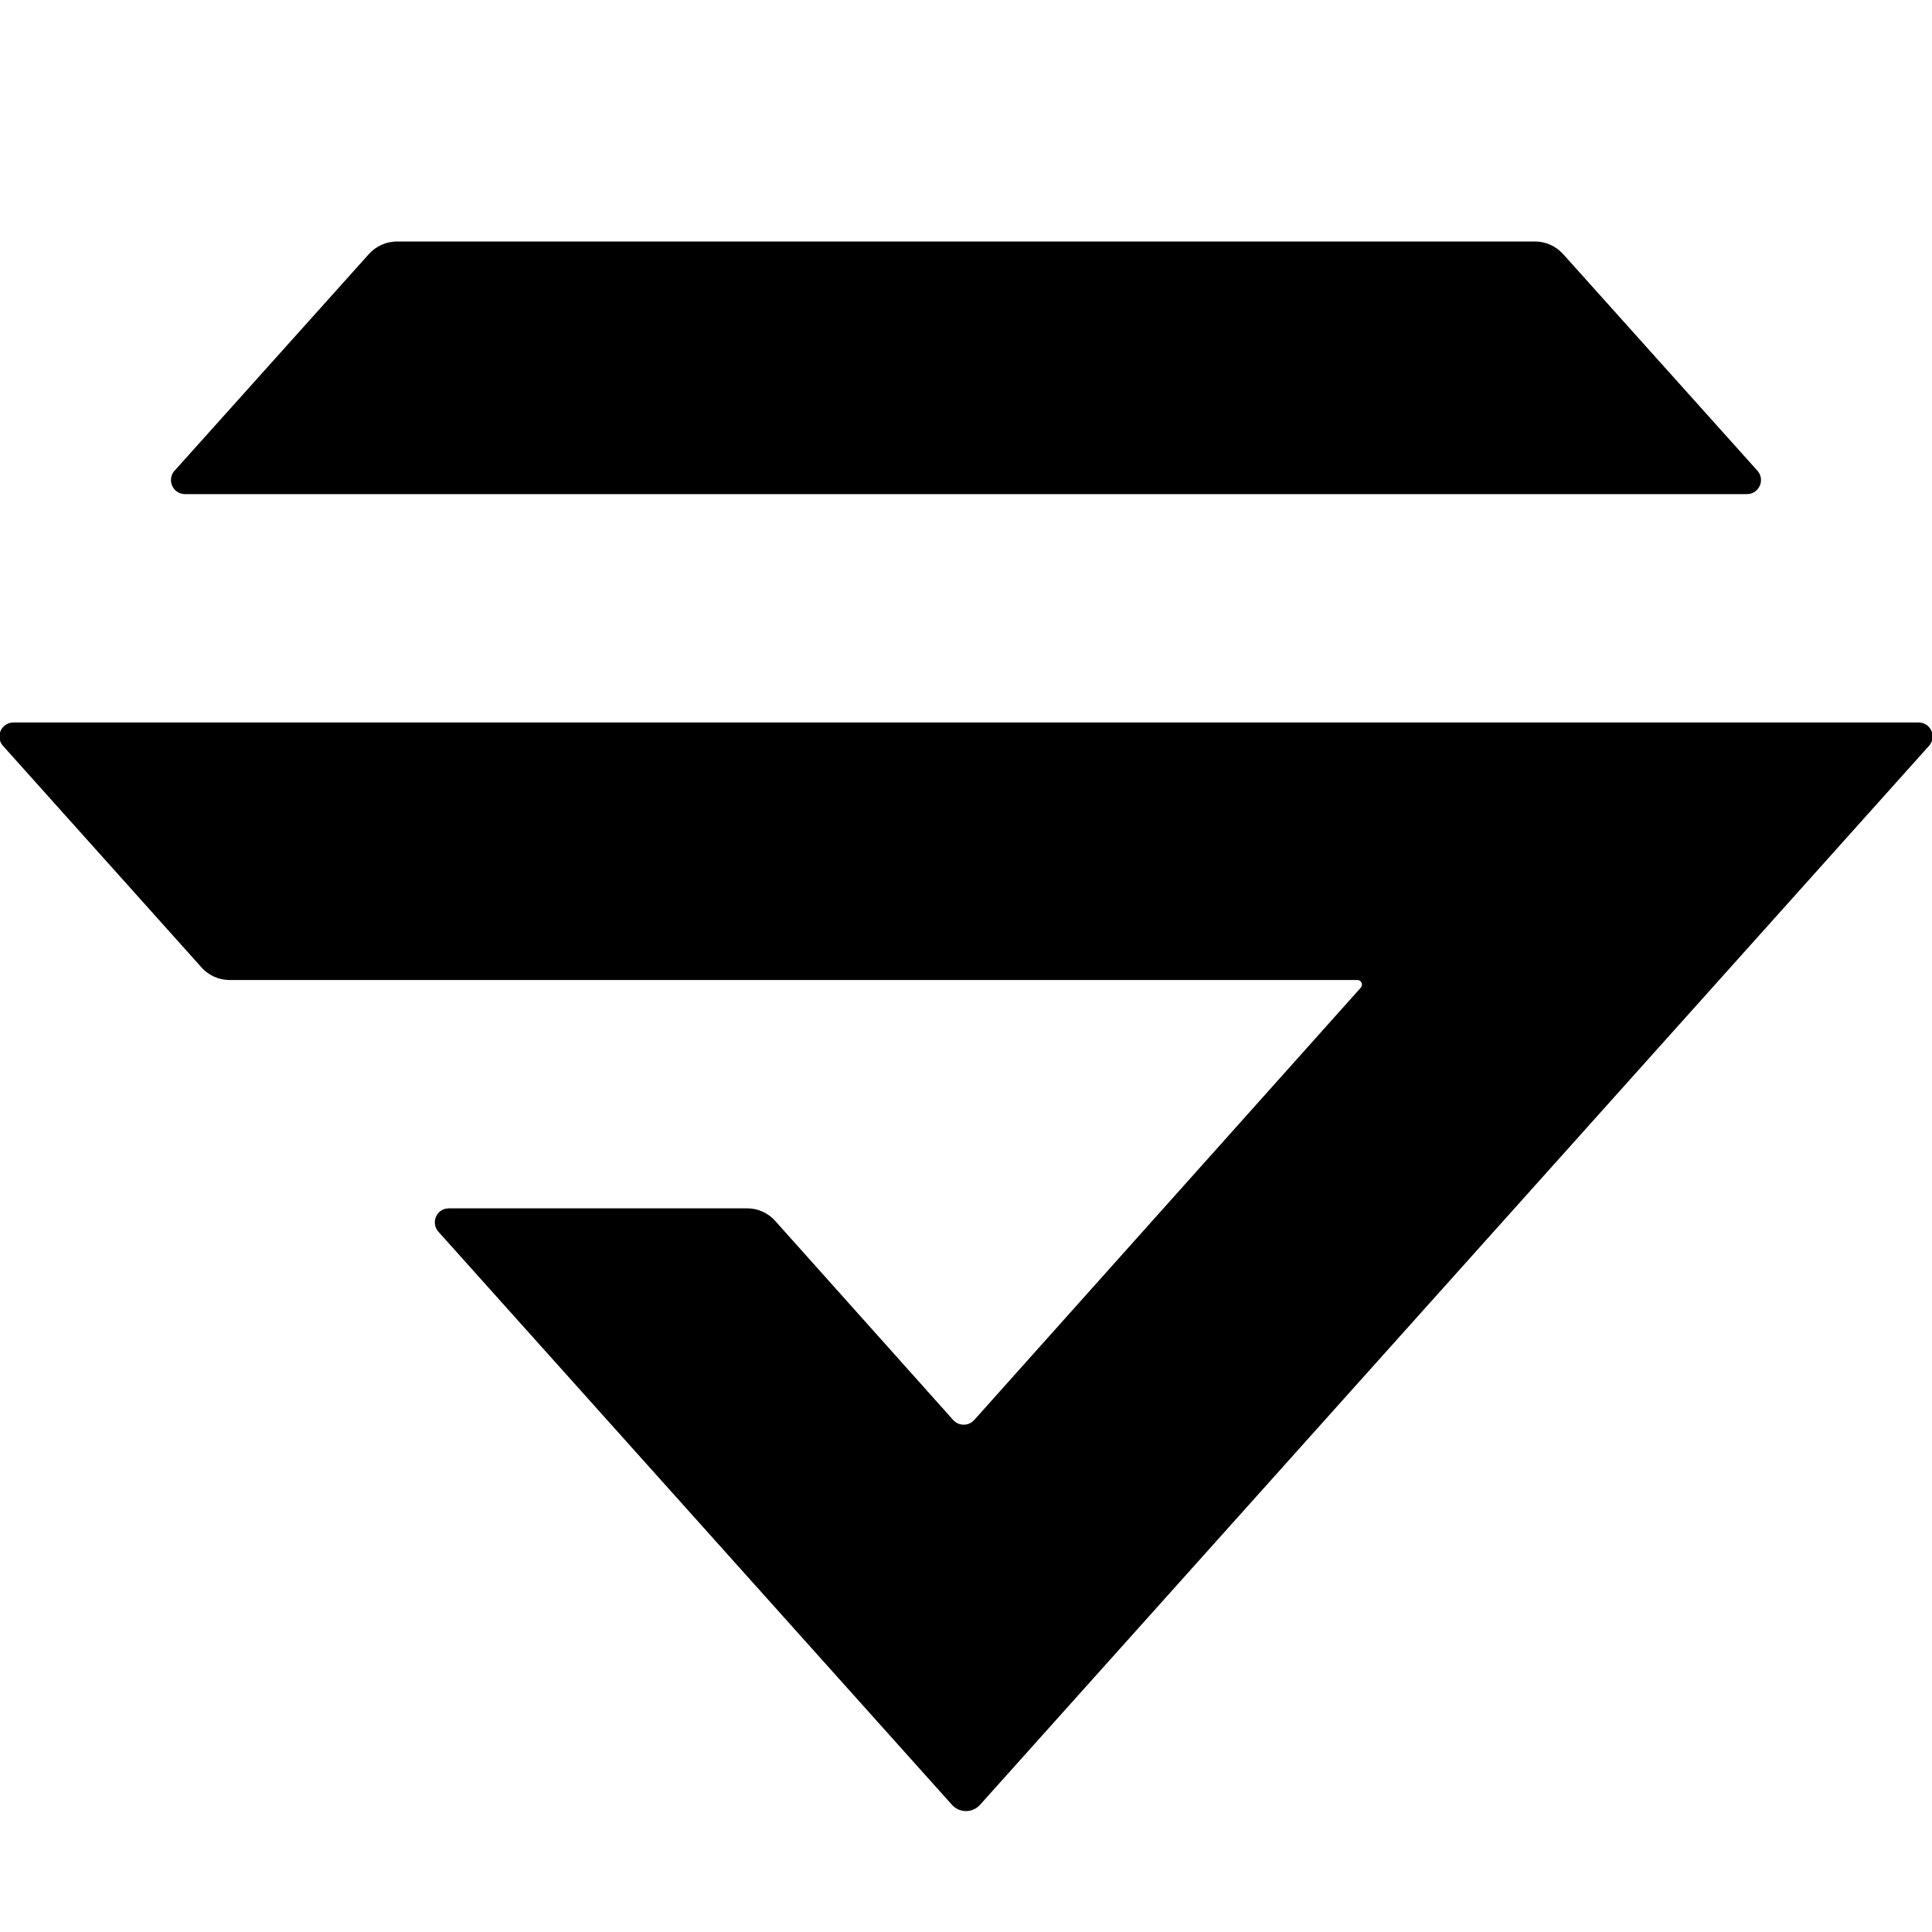 <svg xmlns="http://www.w3.org/2000/svg" width="16" height="16" viewBox="0 0 16 16">
  <path fill="#000000" fill-rule="evenodd" d="M1.669,8.012 L0.025,6.177 C-0.018,6.129 -0.014,6.056 0.034,6.013 C0.055,5.994 0.083,5.983 0.112,5.983 L15.888,5.983 C15.953,5.983 16.005,6.035 16.005,6.1 C16.005,6.128 15.994,6.156 15.975,6.177 L8.116,14.947 C8.058,15.011 7.96,15.016 7.896,14.959 C7.892,14.955 7.888,14.951 7.884,14.947 L3.631,10.201 C3.588,10.153 3.592,10.079 3.64,10.036 C3.661,10.017 3.689,10.007 3.717,10.007 L6.188,10.007 C6.276,10.007 6.36,10.044 6.419,10.11 L7.894,11.76 C7.937,11.808 8.011,11.812 8.059,11.769 C8.062,11.766 8.065,11.763 8.068,11.76 L11.269,8.18 C11.283,8.164 11.282,8.14 11.266,8.125 C11.259,8.119 11.25,8.116 11.24,8.116 L1.901,8.116 C1.812,8.116 1.728,8.078 1.669,8.012 Z M1.446,3.898 L3.056,2.103 C3.115,2.038 3.199,2 3.287,2 L12.713,2 C12.801,2 12.885,2.038 12.944,2.103 L14.554,3.898 C14.597,3.946 14.593,4.019 14.545,4.062 C14.524,4.082 14.496,4.092 14.468,4.092 L1.532,4.092 C1.468,4.092 1.416,4.04 1.416,3.976 C1.416,3.947 1.426,3.919 1.446,3.898 Z"/>
</svg>
